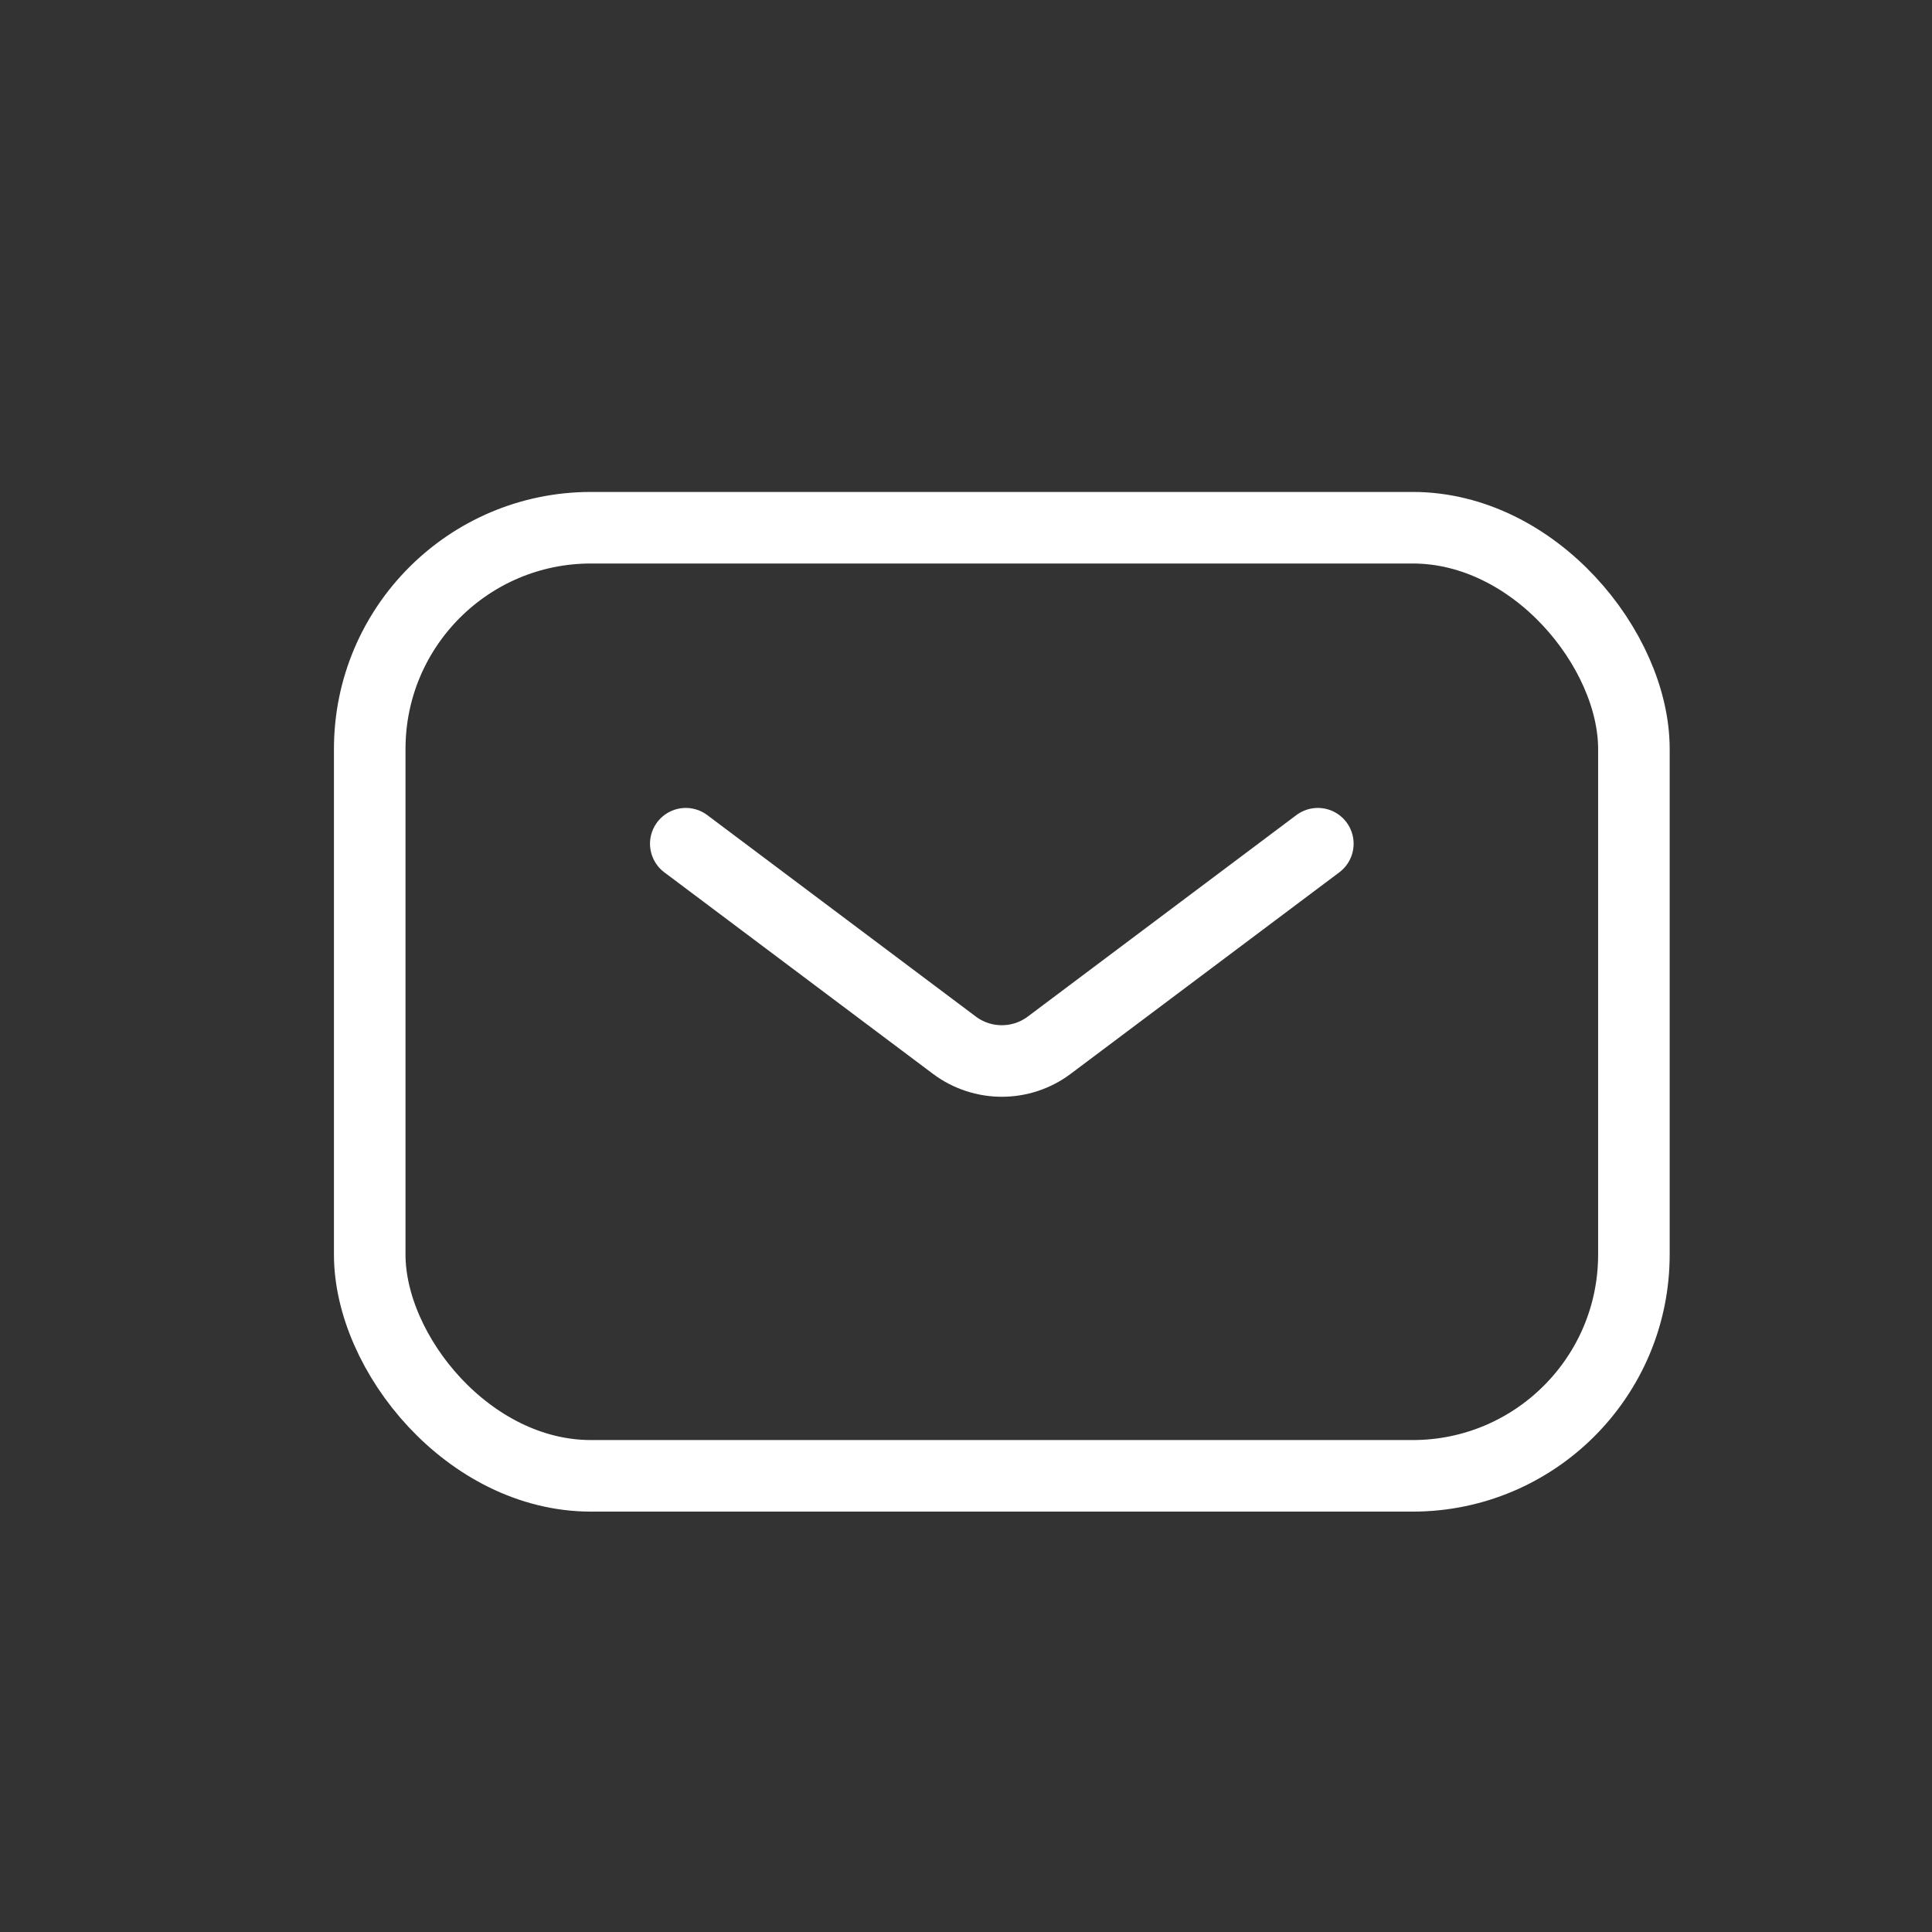 <svg width="27" height="27" viewBox="0 0 27 27" fill="none" xmlns="http://www.w3.org/2000/svg">
<rect x="0" y="0" width="27" height="27" fill="#333333" stroke="none"/>
<rect x="5.167" y="7.375" width="17.667" height="13.25" rx="3.092" stroke="white"/>
<path d="M9.584 11.791L13.338 14.607C13.731 14.901 14.271 14.901 14.663 14.607L18.417 11.791" stroke="white" stroke-linecap="round"/>
</svg>
